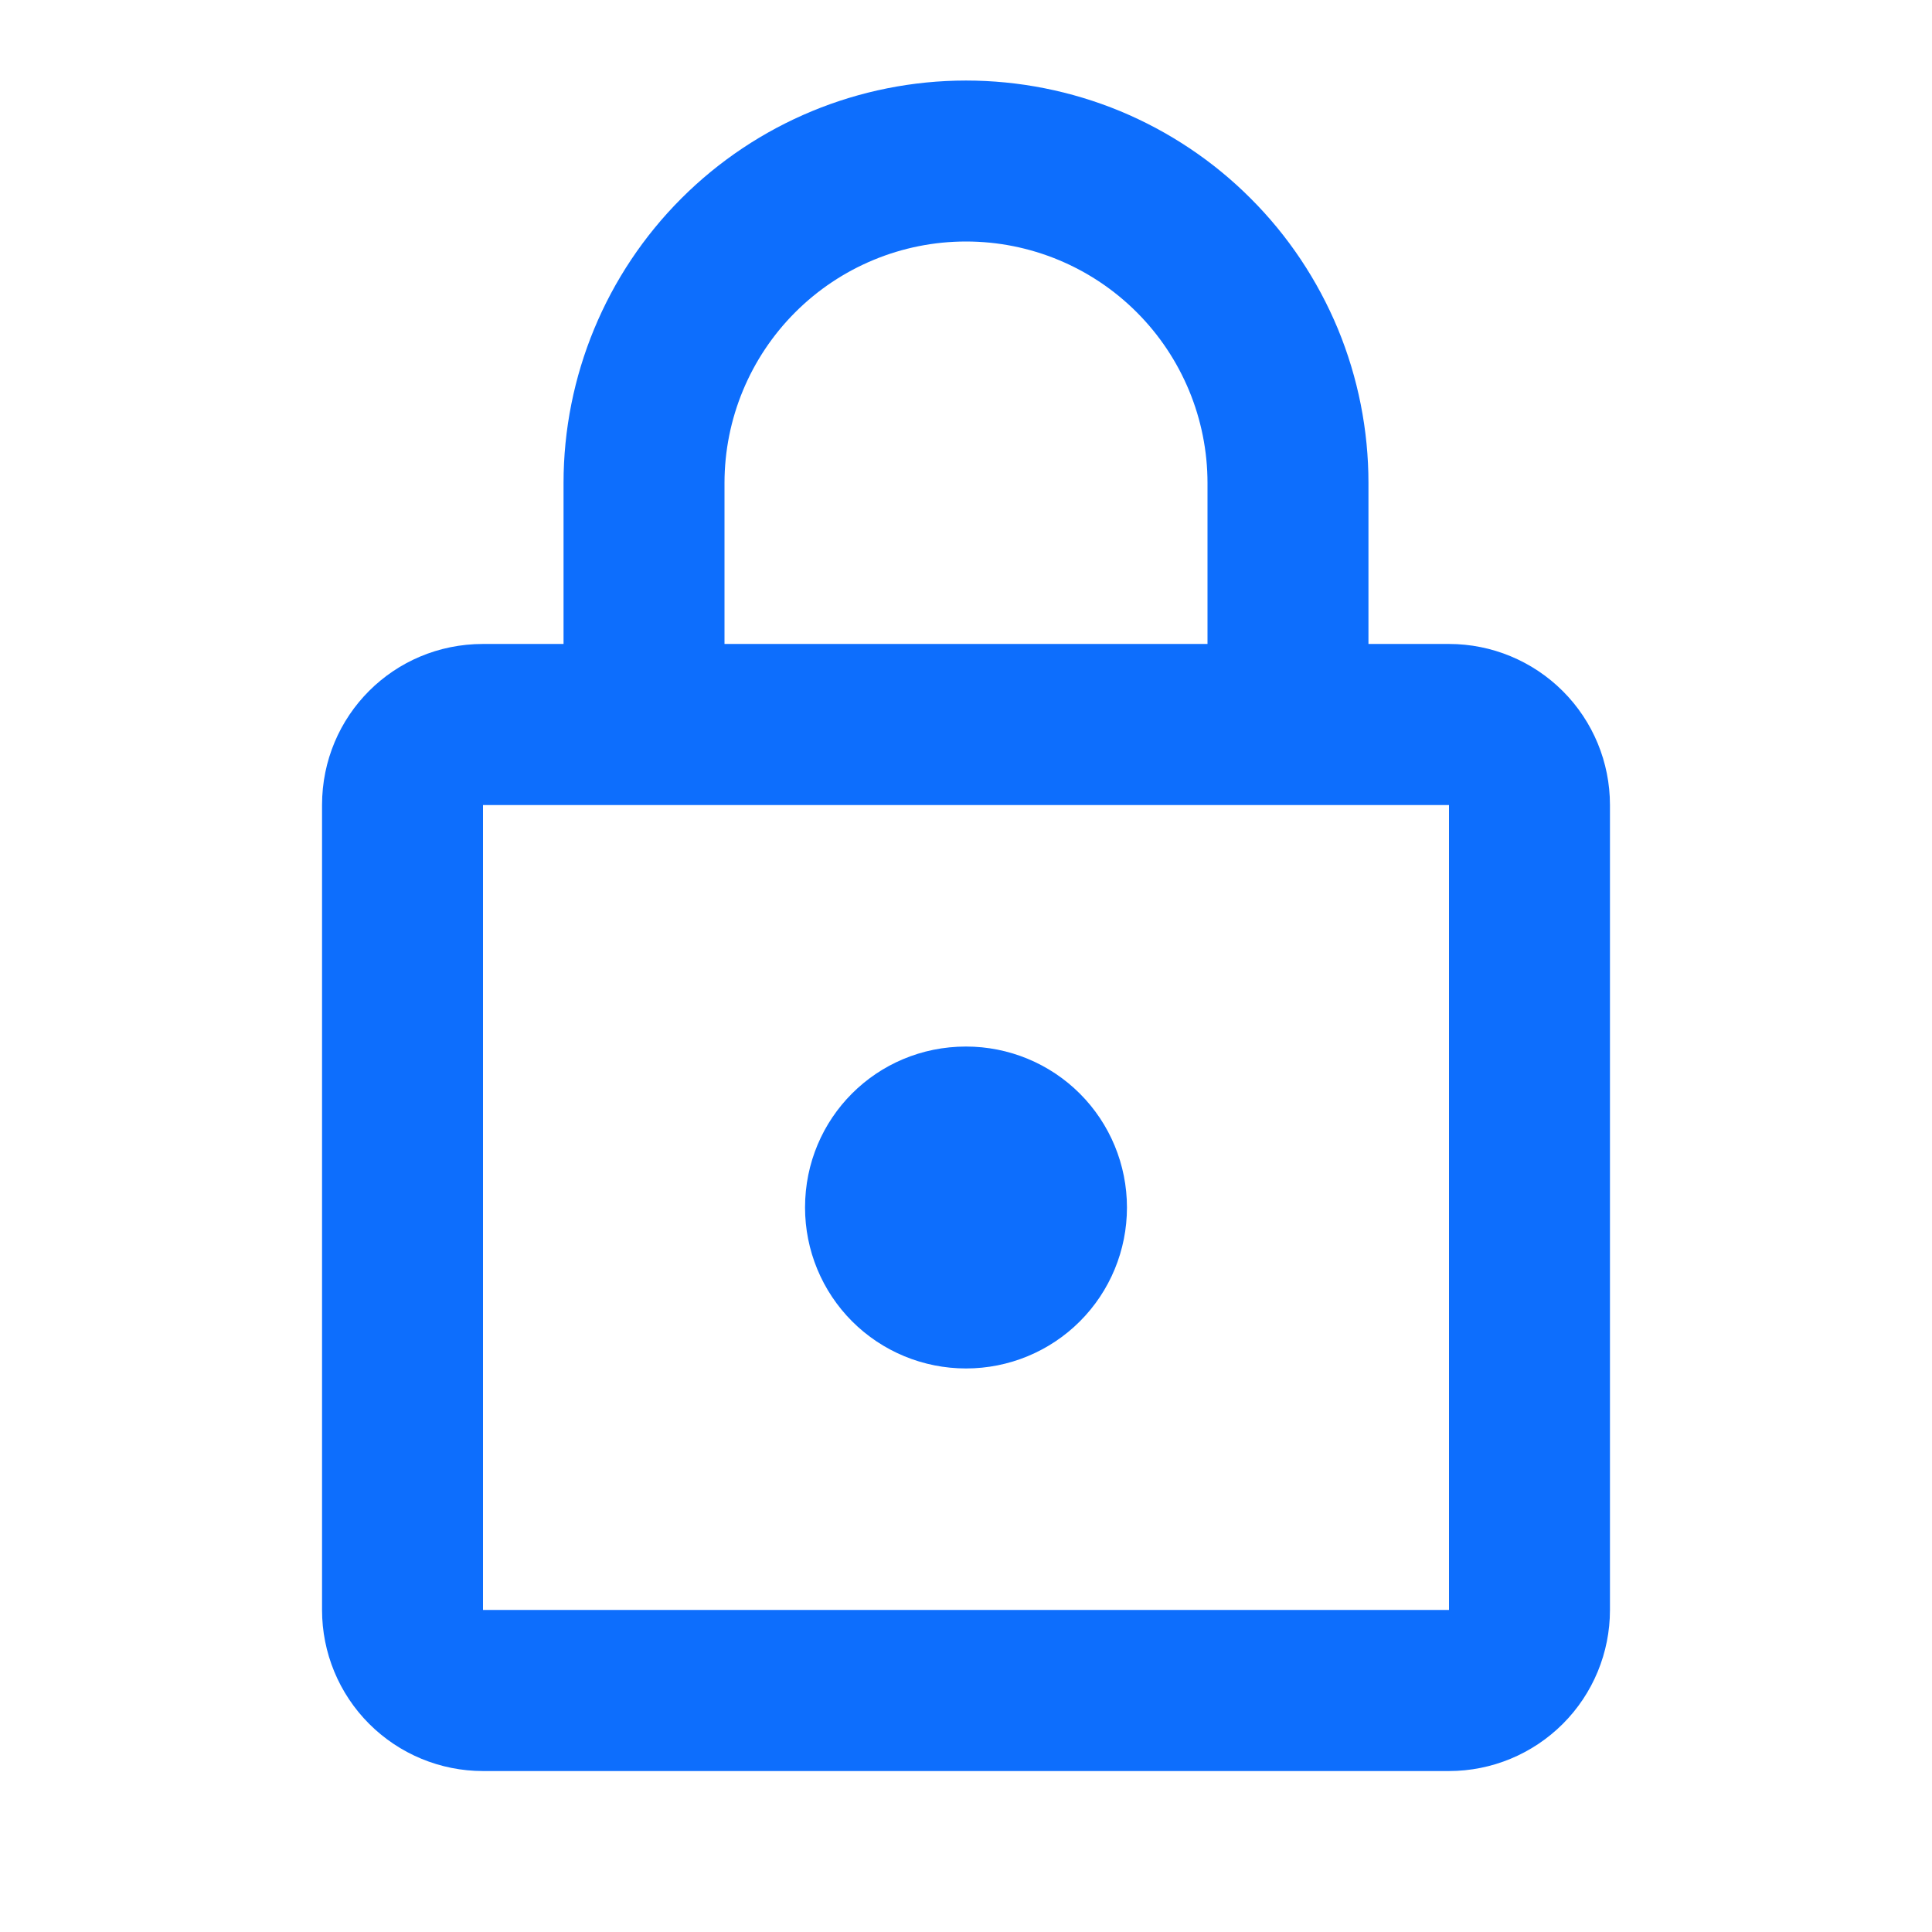 <svg width="20" height="20" viewBox="0 0 16 16" fill="none" xmlns="http://www.w3.org/2000/svg">
<path d="M8 11.333C7.646 11.333 7.307 11.193 7.057 10.943C6.807 10.693 6.667 10.354 6.667 10C6.667 9.26 7.26 8.667 8 8.667C8.354 8.667 8.693 8.807 8.943 9.057C9.193 9.307 9.333 9.646 9.333 10C9.333 10.354 9.193 10.693 8.943 10.943C8.693 11.193 8.354 11.333 8 11.333ZM12 13.333V6.667H4V13.333H12ZM12 5.333C12.354 5.333 12.693 5.474 12.943 5.724C13.193 5.974 13.333 6.313 13.333 6.667V13.333C13.333 13.687 13.193 14.026 12.943 14.276C12.693 14.526 12.354 14.667 12 14.667H4C3.646 14.667 3.307 14.526 3.057 14.276C2.807 14.026 2.667 13.687 2.667 13.333V6.667C2.667 5.927 3.26 5.333 4 5.333H4.667V4C4.667 3.116 5.018 2.268 5.643 1.643C6.268 1.018 7.116 0.667 8 0.667C8.438 0.667 8.871 0.753 9.276 0.92C9.68 1.088 10.048 1.333 10.357 1.643C10.667 1.952 10.912 2.32 11.08 2.724C11.247 3.129 11.333 3.562 11.333 4V5.333H12ZM8 2C7.47 2 6.961 2.211 6.586 2.586C6.211 2.961 6 3.47 6 4V5.333H10V4C10 3.47 9.789 2.961 9.414 2.586C9.039 2.211 8.531 2 8 2Z" fill="#0d6efd"/>
</svg>

